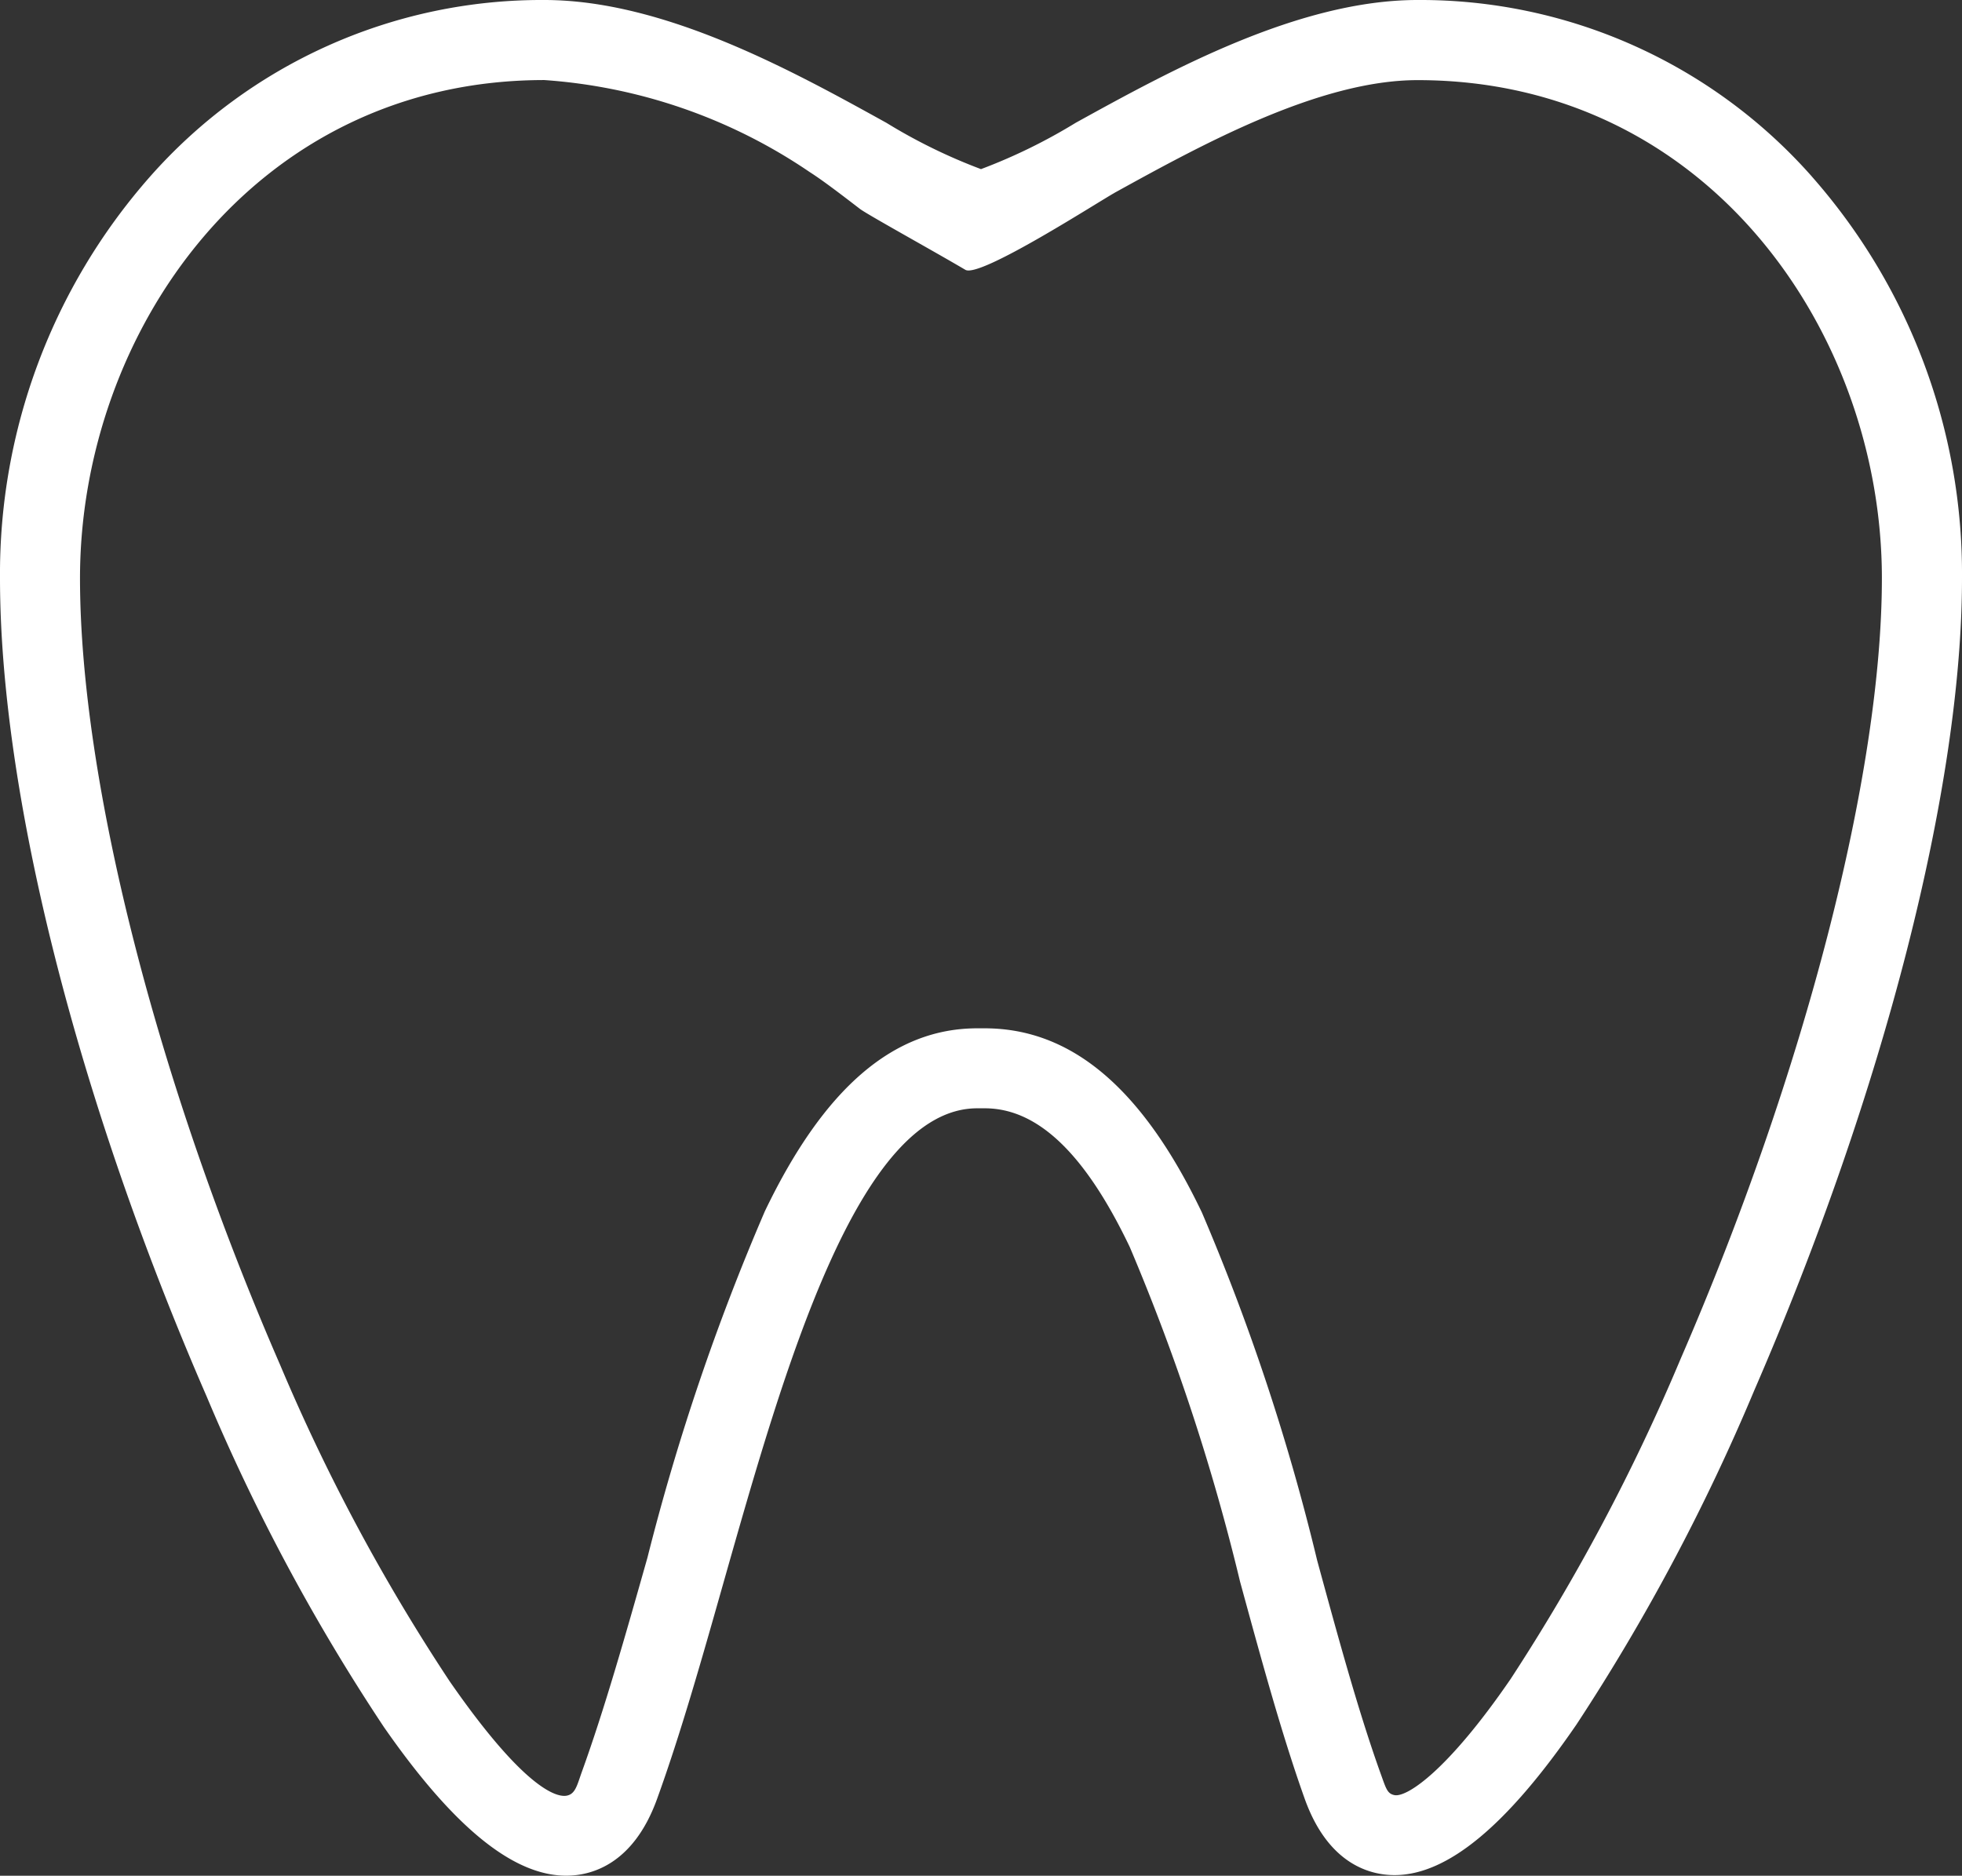 <svg xmlns="http://www.w3.org/2000/svg" width="53.954" height="51.594" viewBox="0 0 53.954 51.594"><rect x="0" y="0" width="53.954" height="51.594" fill="#333333" stroke="none"/><g transform="translate(-9 -4)"><g transform="translate(9 4)"><path d="M49.827,13.772A14.362,14.362,0,0,0,38.984,8.915c-3.279,0-6.816,1.951-9.4,3.376a15.275,15.275,0,0,1-2.607,1.276,15.134,15.134,0,0,1-2.6-1.273c-2.577-1.426-6.107-3.379-9.41-3.379A14.363,14.363,0,0,0,4.127,13.772,16.521,16.521,0,0,0,0,24.817C0,30.735,2.125,39.15,5.684,47.329a54.567,54.567,0,0,0,4.875,9.093c1.911,2.749,3.551,4.086,5.013,4.086.649,0,1.837-.275,2.5-2.119.648-1.792,1.231-3.849,1.849-6.031C21.561,46.585,23.6,39.4,26.874,39.4h.207c1.457,0,2.761,1.248,3.987,3.816a58.646,58.646,0,0,1,3.032,9.2c.591,2.165,1.149,4.209,1.776,5.969.653,1.833,1.828,2.107,2.471,2.107,1.455,0,3.094-1.357,5.009-4.148a56.467,56.467,0,0,0,4.885-9.184c3.577-8.245,5.713-16.6,5.713-22.343a16.52,16.52,0,0,0-4.128-11.045m-19.178.447c2.373-1.309,5.623-3.1,8.335-3.1,7.992,0,12.768,6.966,12.768,13.7,0,5.378-2.119,13.6-5.532,21.466A55.067,55.067,0,0,1,41.54,55.1c-1.732,2.525-2.853,3.258-3.192,3.192-.208-.041-.234-.189-.4-.644-.6-1.683-1.148-3.689-1.727-5.813a60.057,60.057,0,0,0-3.168-9.566c-1.629-3.411-3.583-5.069-5.975-5.069h-.207c-2.3,0-4.213,1.645-5.836,5.028a62.853,62.853,0,0,0-3.231,9.533c-.606,2.14-1.179,4.162-1.8,5.882-.137.38-.18.627-.433.666-.2.03-1.047-.036-3.2-3.14A53.152,53.152,0,0,1,7.7,46.45c-3.393-7.8-5.5-16.087-5.5-21.633,0-6.734,4.776-13.7,12.768-13.7a14.774,14.774,0,0,1,7.3,2.532c.366.233.881.629,1.38,1.012.2.153,1.971,1.129,2.9,1.676C26.948,16.571,30.218,14.457,30.649,14.22Z" transform="translate(0 -8.915)" fill="#fff"/></g></g></svg>